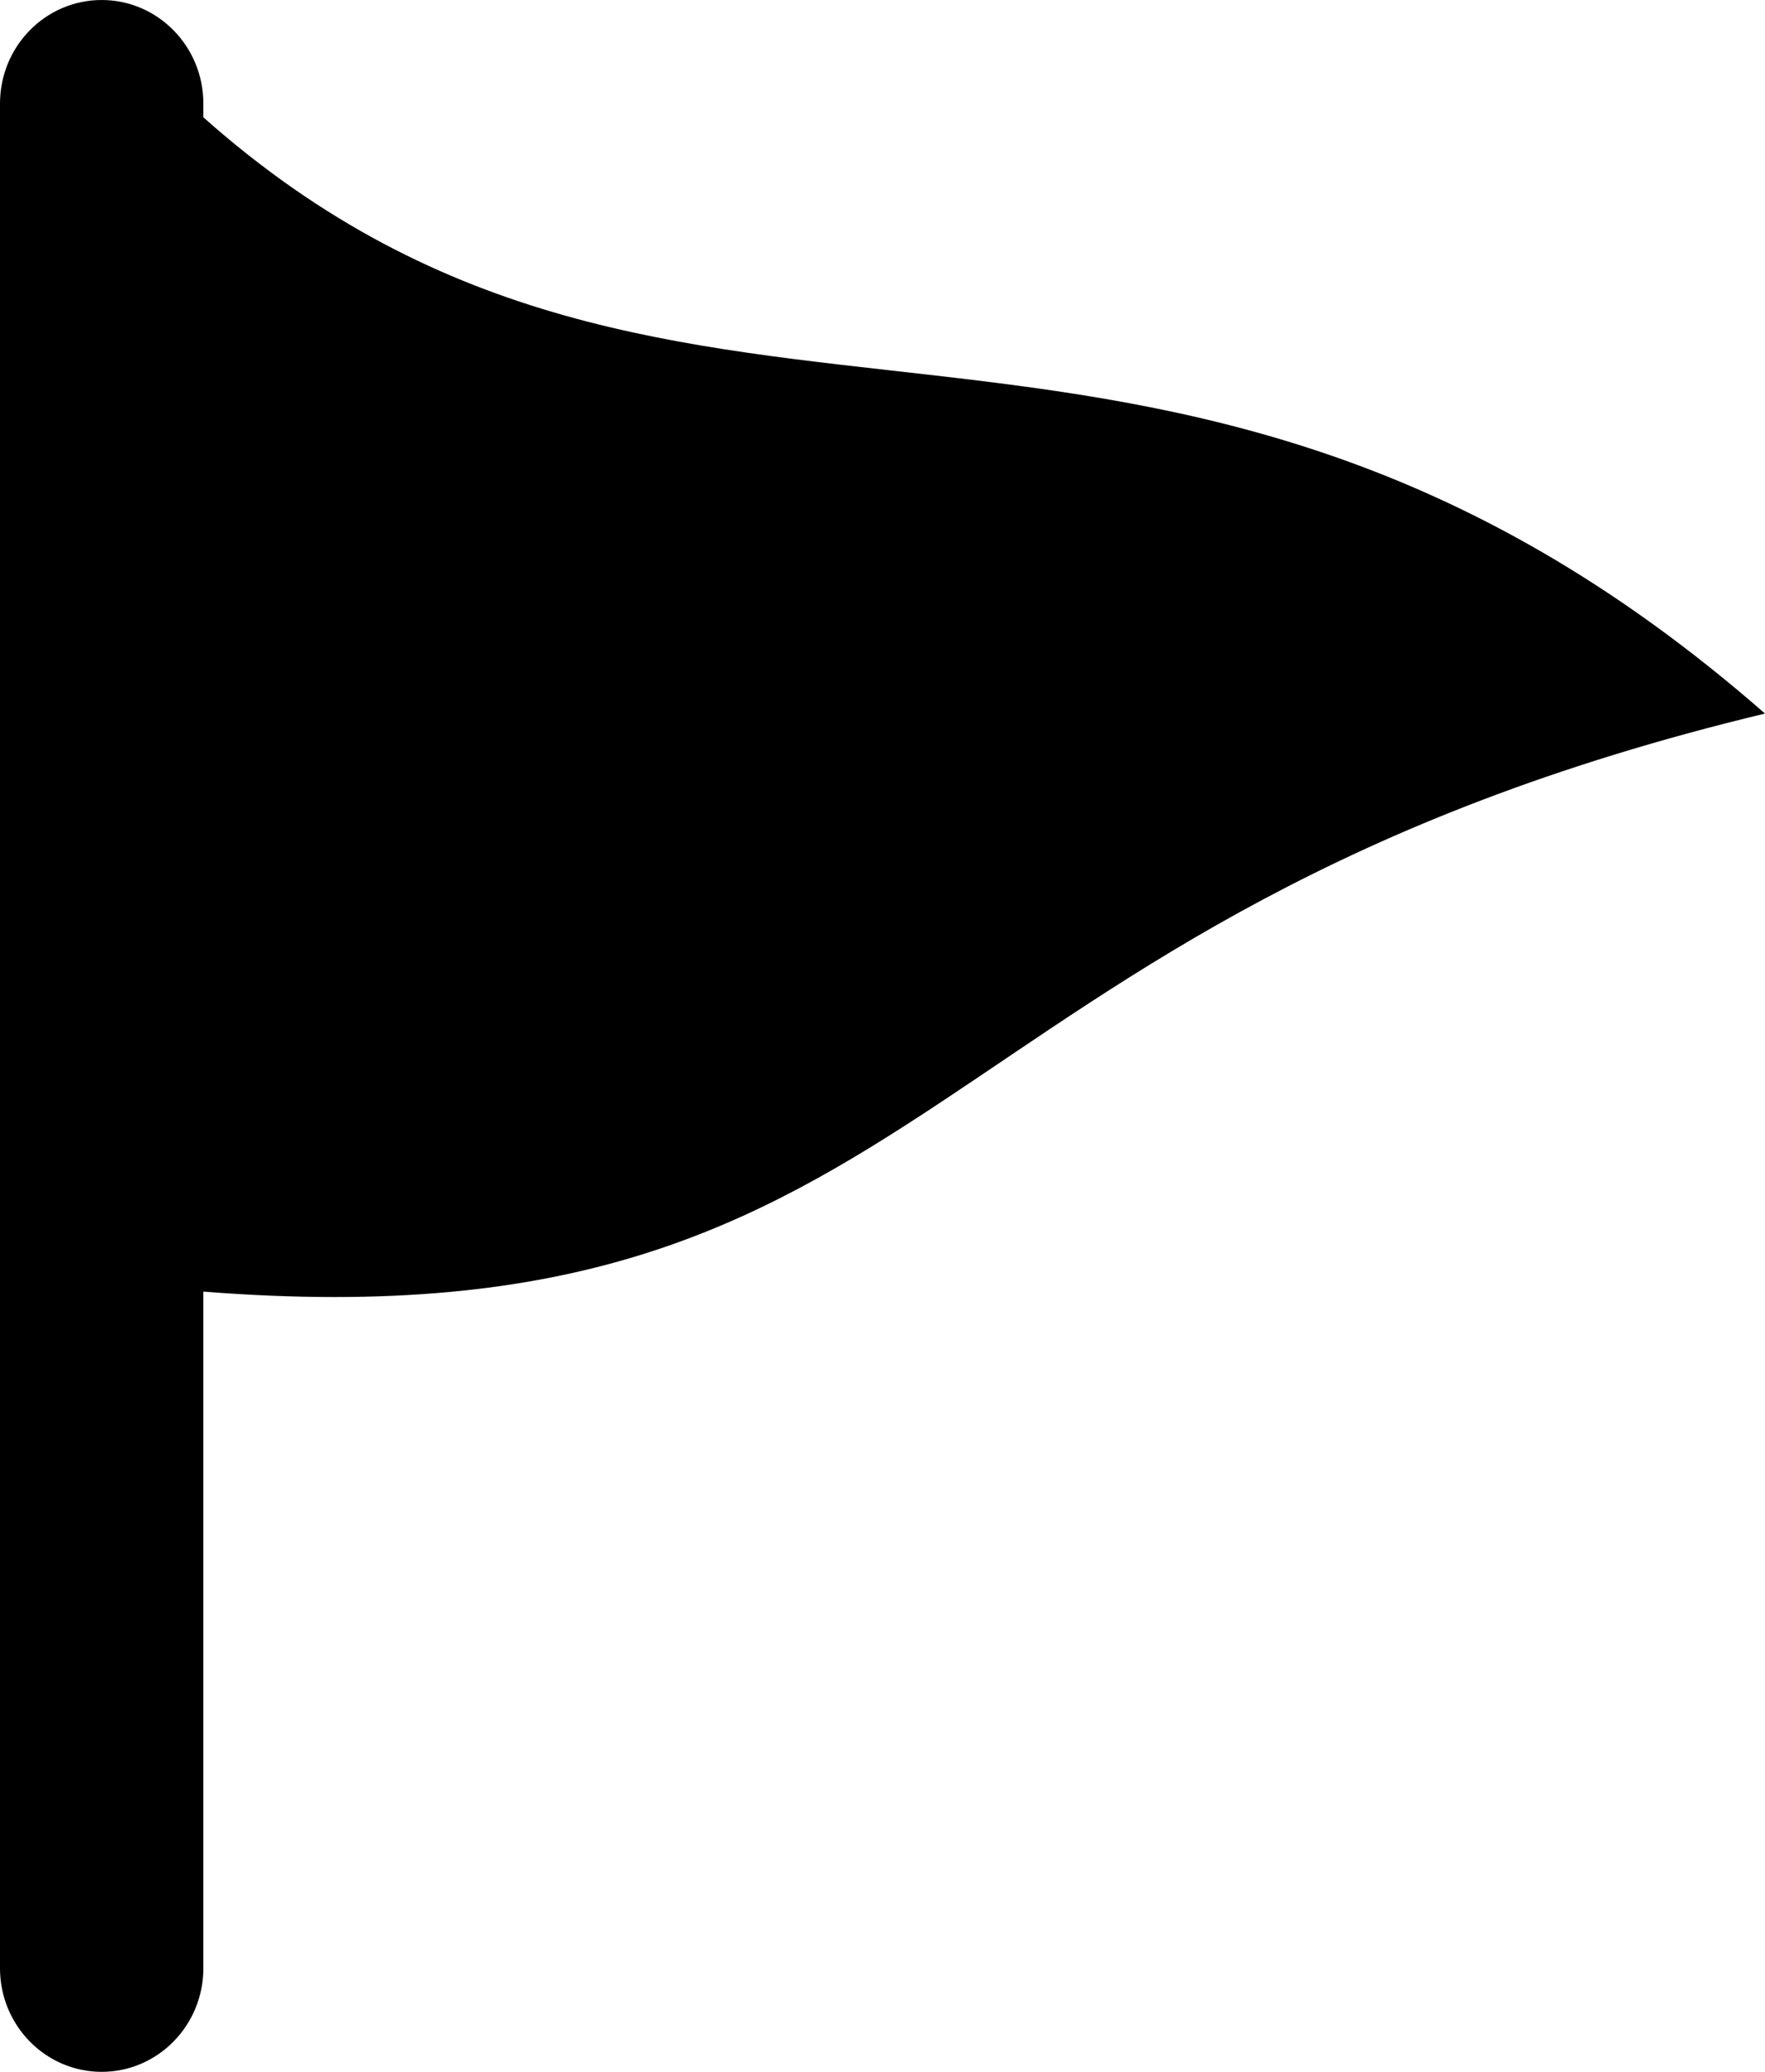 <svg width="23" height="27" viewBox="0 0 23 27" fill="none" xmlns="http://www.w3.org/2000/svg">
<path fill-rule="evenodd" clip-rule="evenodd" d="M2.65 16.832C12.335 17.596 11.831 11.983 23 9.299C15.073 2.363 8.895 7.079 2.65 1.529V1.35C2.65 0.604 2.056 0 1.325 0C0.593 0 0 0.604 0 1.35V25.65C0 26.395 0.593 27 1.325 27C2.056 27 2.65 26.395 2.65 25.65V16.832Z" fill="black"/>
</svg>
